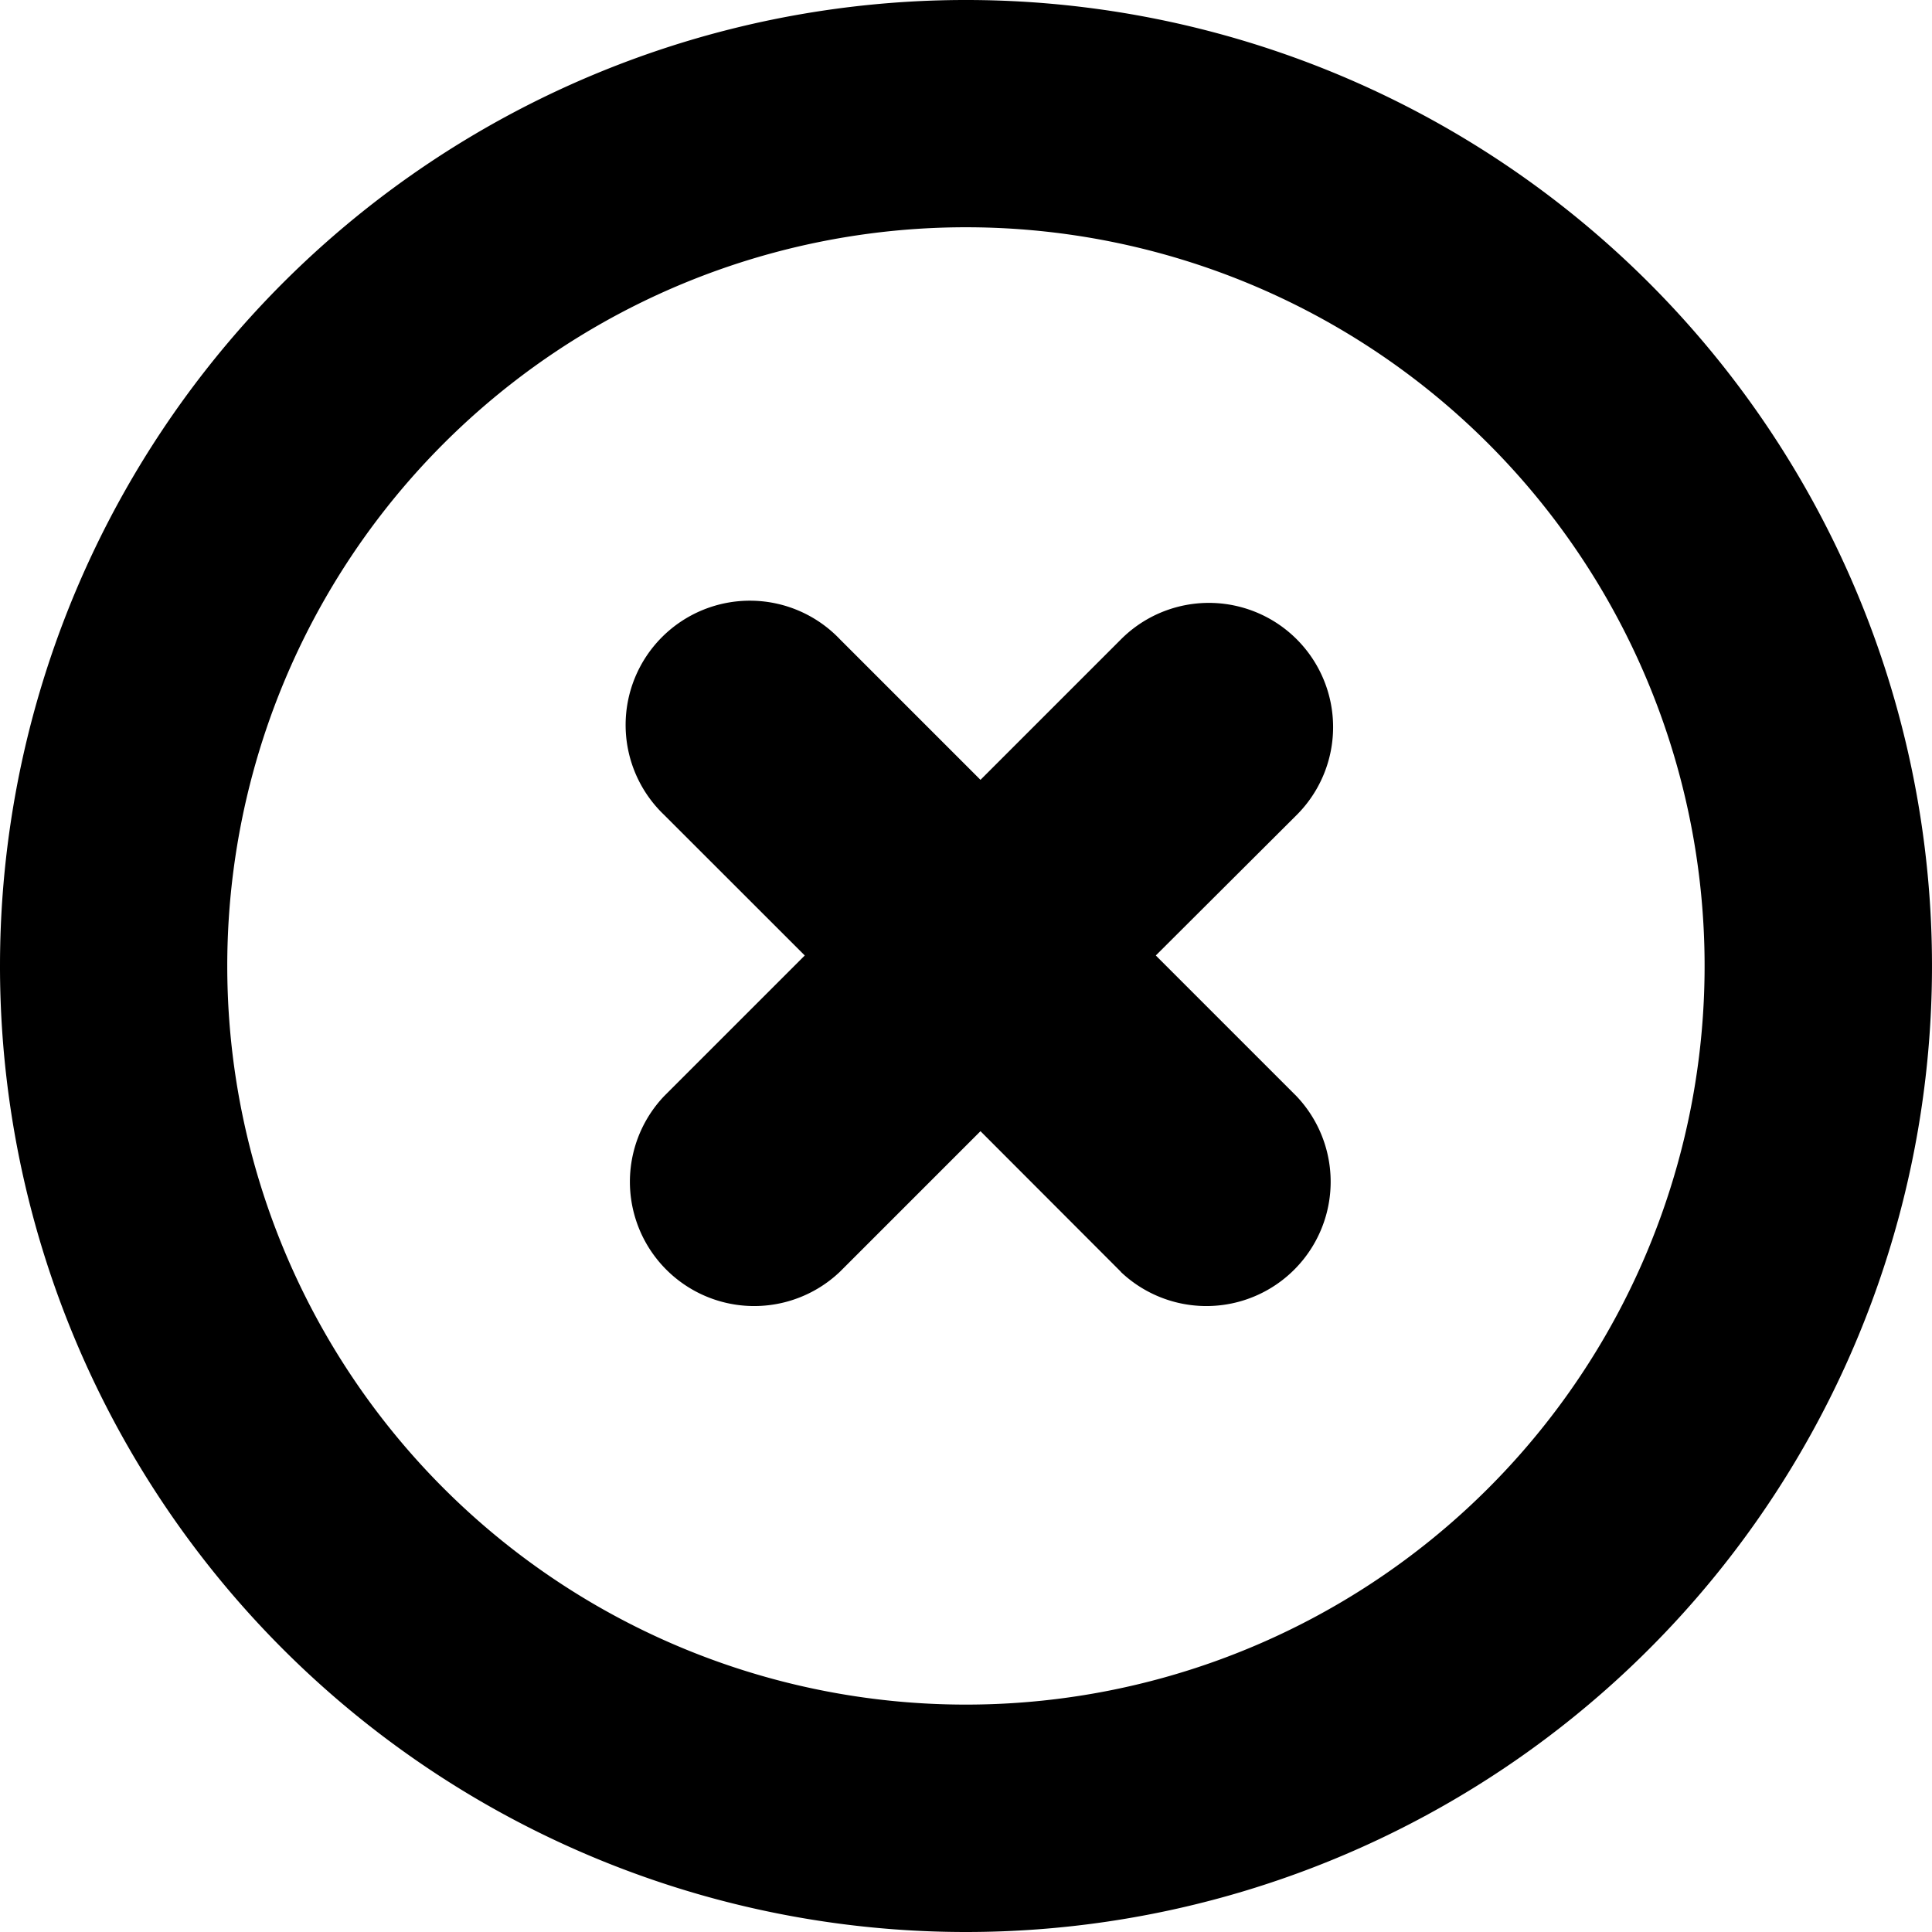 <svg xmlns="http://www.w3.org/2000/svg" viewBox="0 0 29.754 29.754">
	<path
		d="M0 14.877a14.877 14.877 0 1 1 14.877 14.877A14.876 14.876 0 0 1 0 14.877zm3.5 0A11.376 11.376 0 1 0 14.877 3.5 11.376 11.376 0 0 0 3.5 14.877zm13.763 4.71L15.1 17.421l-2.165 2.165a1.914 1.914 0 0 1-2.706-2.706l2.165-2.165-2.165-2.164a1.914 1.914 0 1 1 2.706-2.706L15.1 12.01l2.165-2.165a1.913 1.913 0 1 1 2.705 2.706l-2.17 2.164 2.165 2.165a1.914 1.914 0 0 1-2.706 2.706z" />
</svg>